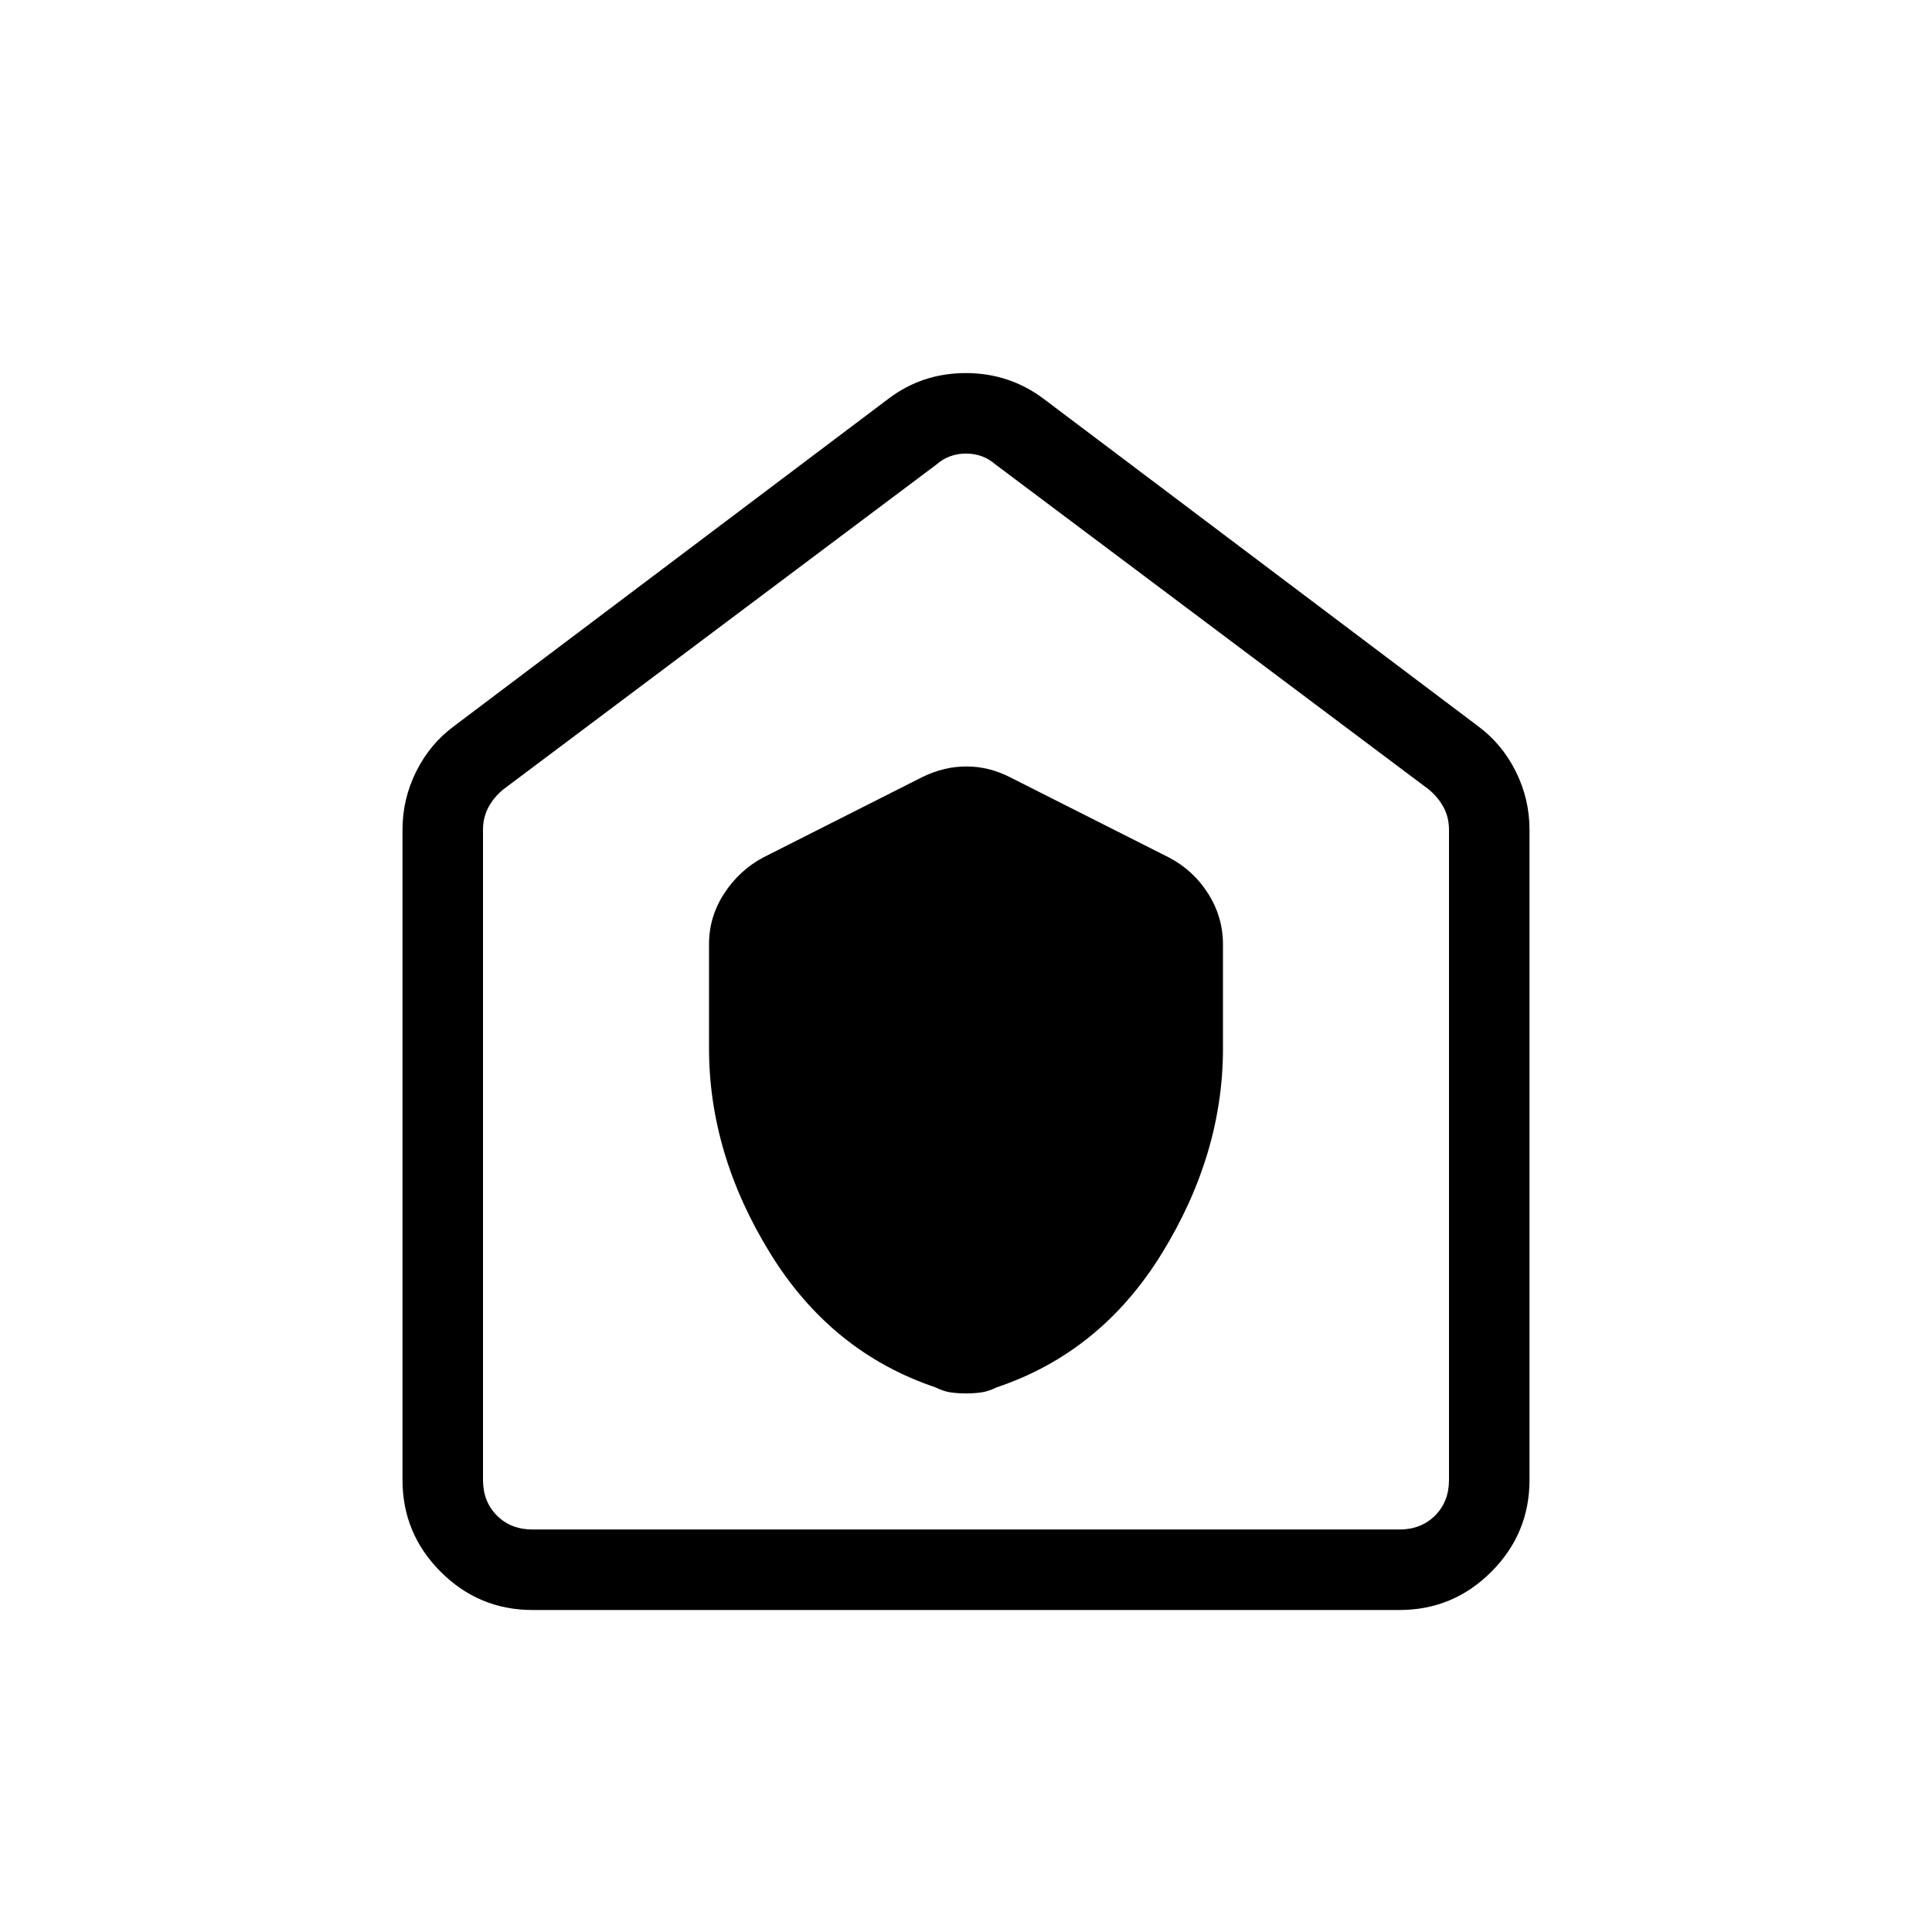 <svg xmlns="http://www.w3.org/2000/svg" height="24" viewBox="0 -960 960 960" width="24"><path d="M352.31-439.13q0 52.51 30.33 101.77 30.33 49.27 82.21 66.74 3.99 2 7.58 2.5t7.58.5q4 0 7.59-.5t7.58-2.5q51.9-17.38 82.2-66.66 30.31-49.28 30.31-101.75v-51.66q0-13.61-7.32-25.22t-19.52-18.01l-79.23-40q-10.32-5.23-21.43-5.23t-21.81 5.23l-79.26 40.05q-11.89 6.41-19.35 17.95-7.46 11.53-7.46 25.06v51.73ZM264.62-160q-26.66 0-45.64-18.98T200-224.62v-323.07q0-15.35 6.87-29.08 6.86-13.73 18.98-22.61l215.38-162.31q16.91-12.93 38.65-12.93t38.89 12.93l215.38 162.31q12.12 8.88 18.98 22.61 6.87 13.73 6.87 29.08v323.07q0 26.66-18.98 45.64T695.38-160H264.62Zm0-40h430.76q10.77 0 17.7-6.92 6.92-6.93 6.92-17.7v-323.07q0-6.16-2.69-11.16t-7.31-8.84L494.62-729.23q-6.16-5.39-14.62-5.39-8.46 0-14.62 5.39L250-567.69q-4.62 3.84-7.31 8.84-2.69 5-2.69 11.16v323.07q0 10.77 6.92 17.7 6.93 6.92 17.7 6.92ZM480-467.69Z"/></svg>